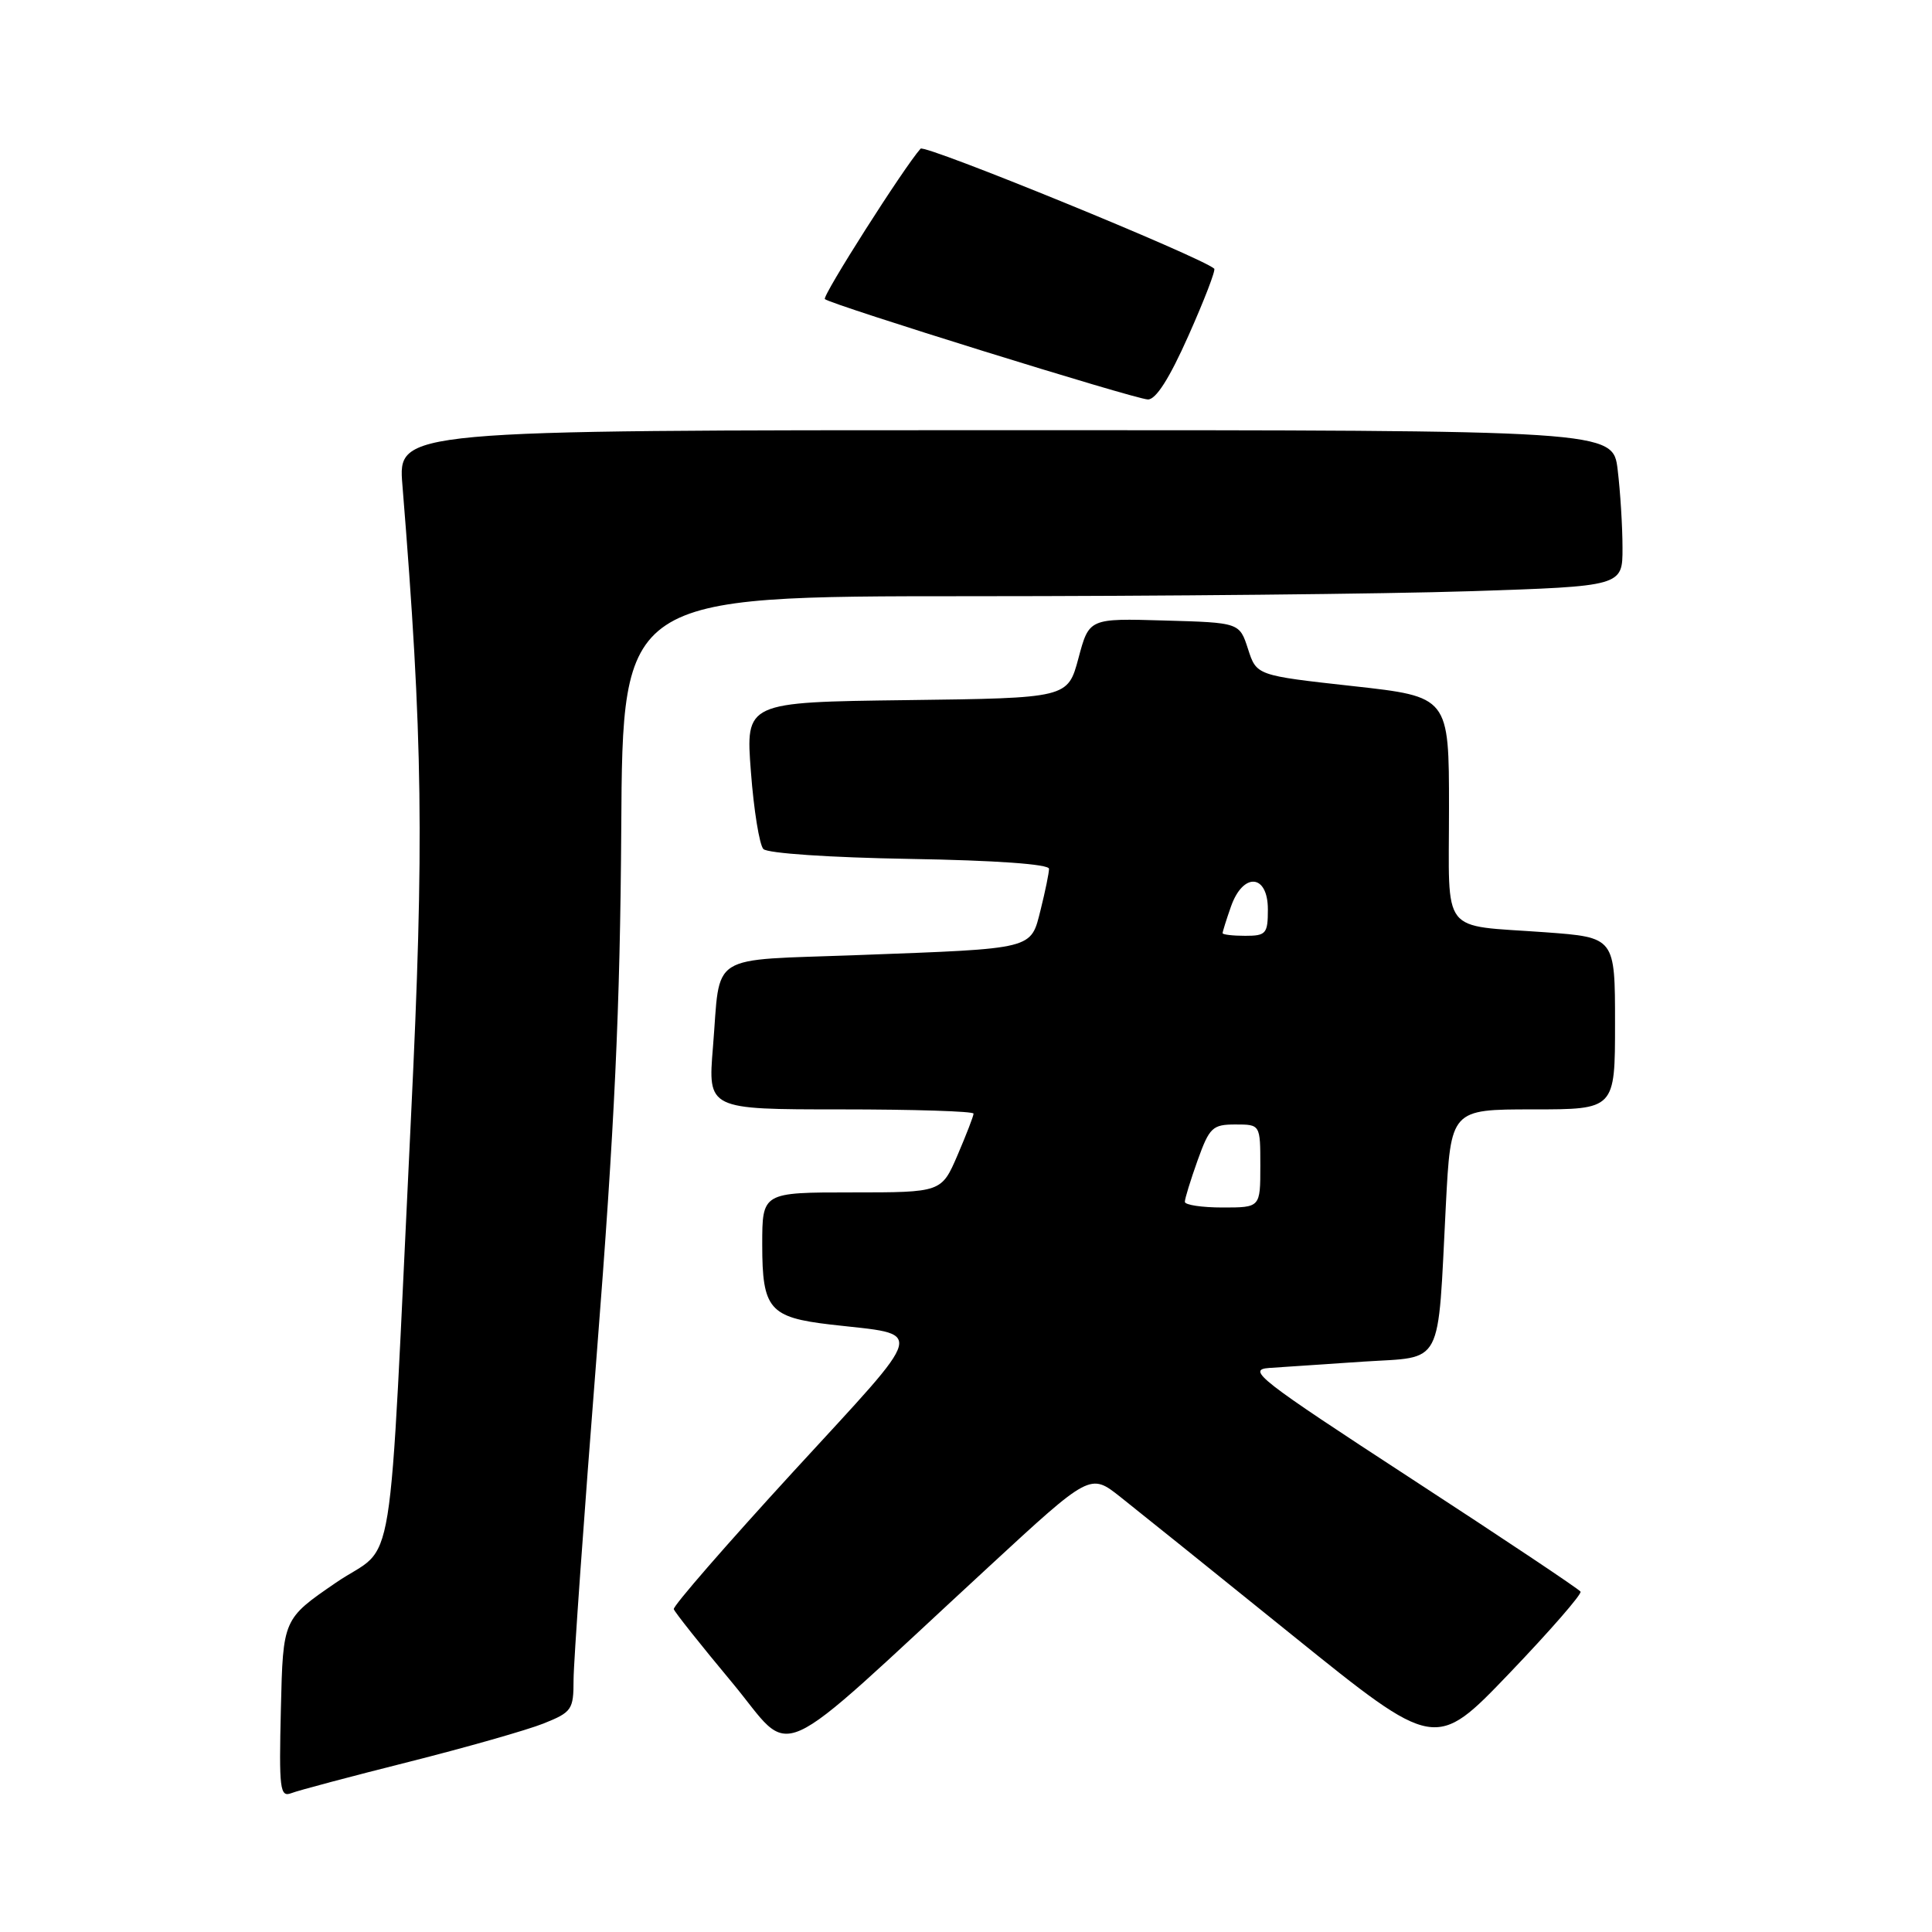 <?xml version="1.0" encoding="UTF-8" standalone="no"?>
<!DOCTYPE svg PUBLIC "-//W3C//DTD SVG 1.1//EN" "http://www.w3.org/Graphics/SVG/1.1/DTD/svg11.dtd" >
<svg xmlns="http://www.w3.org/2000/svg" xmlns:xlink="http://www.w3.org/1999/xlink" version="1.1" viewBox="0 0 256 256">
 <g >
 <path fill="currentColor"
d=" M 54.17 233.46 C 61.81 231.53 69.85 229.24 72.03 228.37 C 75.77 226.87 76.00 226.54 76.00 222.60 C 76.00 220.30 77.38 200.89 79.07 179.46 C 81.44 149.27 82.17 133.58 82.32 109.75 C 82.50 79.00 82.50 79.00 128.50 79.00 C 153.80 79.00 183.61 78.70 194.75 78.34 C 215.00 77.68 215.00 77.68 214.99 72.59 C 214.99 69.79 214.70 65.14 214.35 62.25 C 213.72 57.00 213.72 57.00 133.23 57.00 C 52.73 57.00 52.73 57.00 53.32 64.25 C 56.04 97.88 56.22 111.67 54.46 148.00 C 51.37 211.71 52.58 204.18 44.50 209.72 C 37.50 214.52 37.50 214.52 37.22 226.38 C 36.96 237.12 37.09 238.18 38.61 237.60 C 39.53 237.24 46.53 235.38 54.17 233.46 Z  M 130.98 207.64 C 144.46 195.19 144.46 195.19 148.45 198.35 C 150.64 200.08 160.93 208.35 171.31 216.73 C 190.19 231.96 190.19 231.96 199.99 221.73 C 205.38 216.10 209.62 211.23 209.43 210.90 C 209.23 210.57 199.12 203.82 186.96 195.90 C 166.77 182.74 165.15 181.48 168.18 181.26 C 170.01 181.13 175.63 180.75 180.68 180.42 C 191.37 179.73 190.47 181.44 191.58 159.75 C 192.24 147.00 192.24 147.00 203.12 147.00 C 214.00 147.00 214.00 147.00 214.00 135.61 C 214.00 124.21 214.00 124.21 204.75 123.53 C 190.71 122.51 192.00 124.17 192.00 107.09 C 192.00 92.32 192.00 92.32 179.25 90.91 C 166.50 89.50 166.50 89.50 165.37 86.00 C 164.24 82.50 164.24 82.50 154.27 82.22 C 144.31 81.93 144.31 81.93 142.90 87.22 C 141.48 92.50 141.48 92.50 120.14 92.77 C 98.79 93.04 98.79 93.04 99.50 102.27 C 99.88 107.35 100.63 111.95 101.15 112.50 C 101.69 113.07 109.98 113.63 120.55 113.81 C 131.92 114.00 139.00 114.51 139.00 115.12 C 139.00 115.67 138.50 118.09 137.90 120.50 C 136.55 125.86 137.28 125.67 113.78 126.55 C 93.53 127.31 95.51 126.06 94.47 138.75 C 93.79 147.00 93.79 147.00 111.40 147.00 C 121.08 147.00 129.00 147.25 129.00 147.56 C 129.00 147.88 128.04 150.35 126.88 153.06 C 124.75 158.00 124.75 158.00 112.88 158.00 C 101.00 158.00 101.00 158.00 101.00 164.93 C 101.00 173.46 101.94 174.56 110.05 175.51 C 122.72 176.98 123.12 175.39 105.10 195.02 C 96.28 204.64 89.16 212.82 89.28 213.22 C 89.40 213.62 92.86 217.97 96.96 222.89 C 105.43 233.05 101.57 234.78 130.98 207.64 Z  M 157.48 44.47 C 159.57 39.78 161.11 35.79 160.89 35.60 C 159.17 34.05 122.54 19.08 121.98 19.70 C 119.79 22.15 108.91 39.24 109.30 39.63 C 110.00 40.33 150.27 52.85 152.09 52.93 C 153.15 52.98 154.95 50.16 157.48 44.47 Z  M 157.00 159.25 C 156.99 158.84 157.76 156.36 158.69 153.75 C 160.26 149.39 160.66 149.00 163.70 149.00 C 167.00 149.00 167.00 149.00 167.00 154.50 C 167.00 160.00 167.00 160.00 162.00 160.00 C 159.25 160.00 157.00 159.66 157.00 159.25 Z  M 162.00 123.65 C 162.00 123.46 162.49 121.88 163.10 120.15 C 164.70 115.55 168.00 115.78 168.00 120.50 C 168.00 123.72 167.76 124.00 165.00 124.00 C 163.35 124.00 162.00 123.84 162.00 123.65 Z "/>
</g>
</svg>